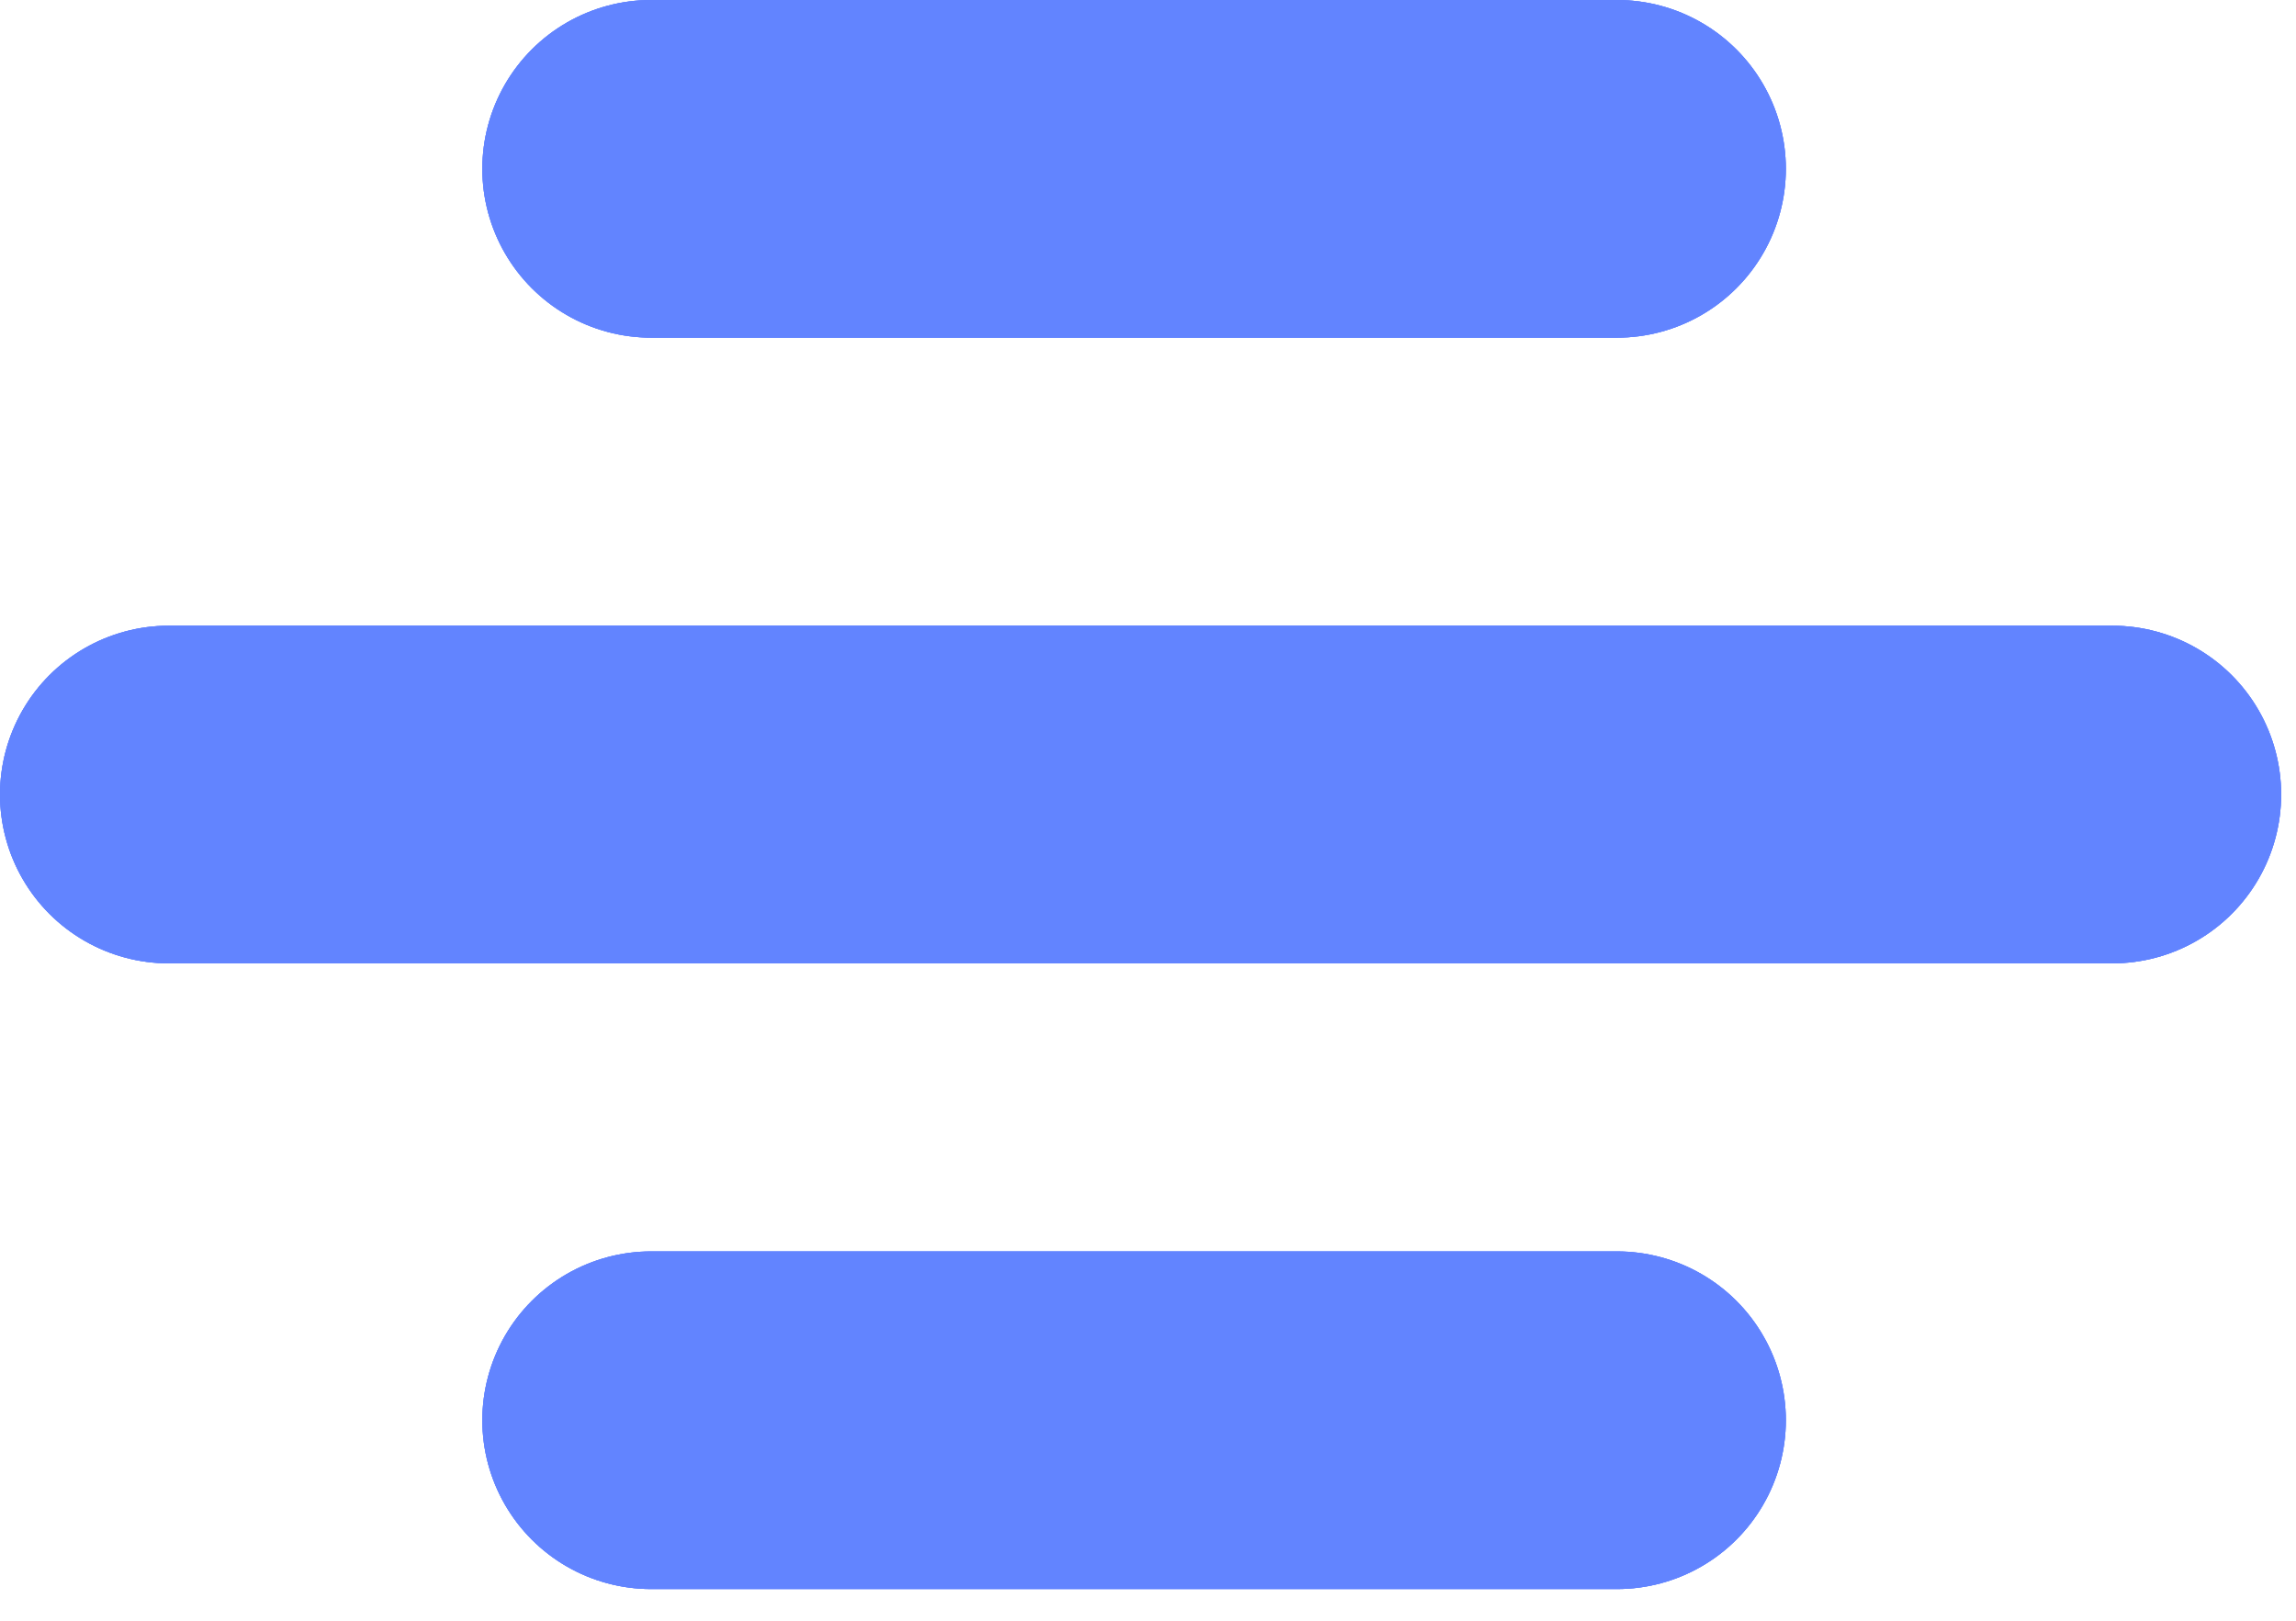 <svg width="68" height="48" viewBox="0 0 68 48" fill="none" xmlns="http://www.w3.org/2000/svg">
<g id="menu_closed_icon">
<g id="Line 7">
<line x1="19.285" y1="42.062" x2="47.891" y2="42.062" stroke="#6284FF" stroke-width="10" stroke-linecap="round"/>
<line x1="19.285" y1="42.062" x2="47.891" y2="42.062" stroke="#6284FF" stroke-width="10" stroke-linecap="round"/>
<line x1="19.285" y1="42.062" x2="47.891" y2="42.062" stroke="#6284FF" stroke-width="10" stroke-linecap="round"/>
</g>
<g id="Line 8">
<line x1="19.285" y1="5" x2="47.891" y2="5" stroke="#6284FF" stroke-width="10" stroke-linecap="round"/>
<line x1="19.285" y1="5" x2="47.891" y2="5" stroke="#6284FF" stroke-width="10" stroke-linecap="round"/>
<line x1="19.285" y1="5" x2="47.891" y2="5" stroke="#6284FF" stroke-width="10" stroke-linecap="round"/>
</g>
<g id="Line 6">
<line x1="5" y1="23.531" x2="62.56" y2="23.531" stroke="#6284FF" stroke-width="10" stroke-linecap="round"/>
<line x1="5" y1="23.531" x2="62.56" y2="23.531" stroke="#6284FF" stroke-width="10" stroke-linecap="round"/>
<line x1="5" y1="23.531" x2="62.56" y2="23.531" stroke="#6284FF" stroke-width="10" stroke-linecap="round"/>
</g>
</g>
</svg>
